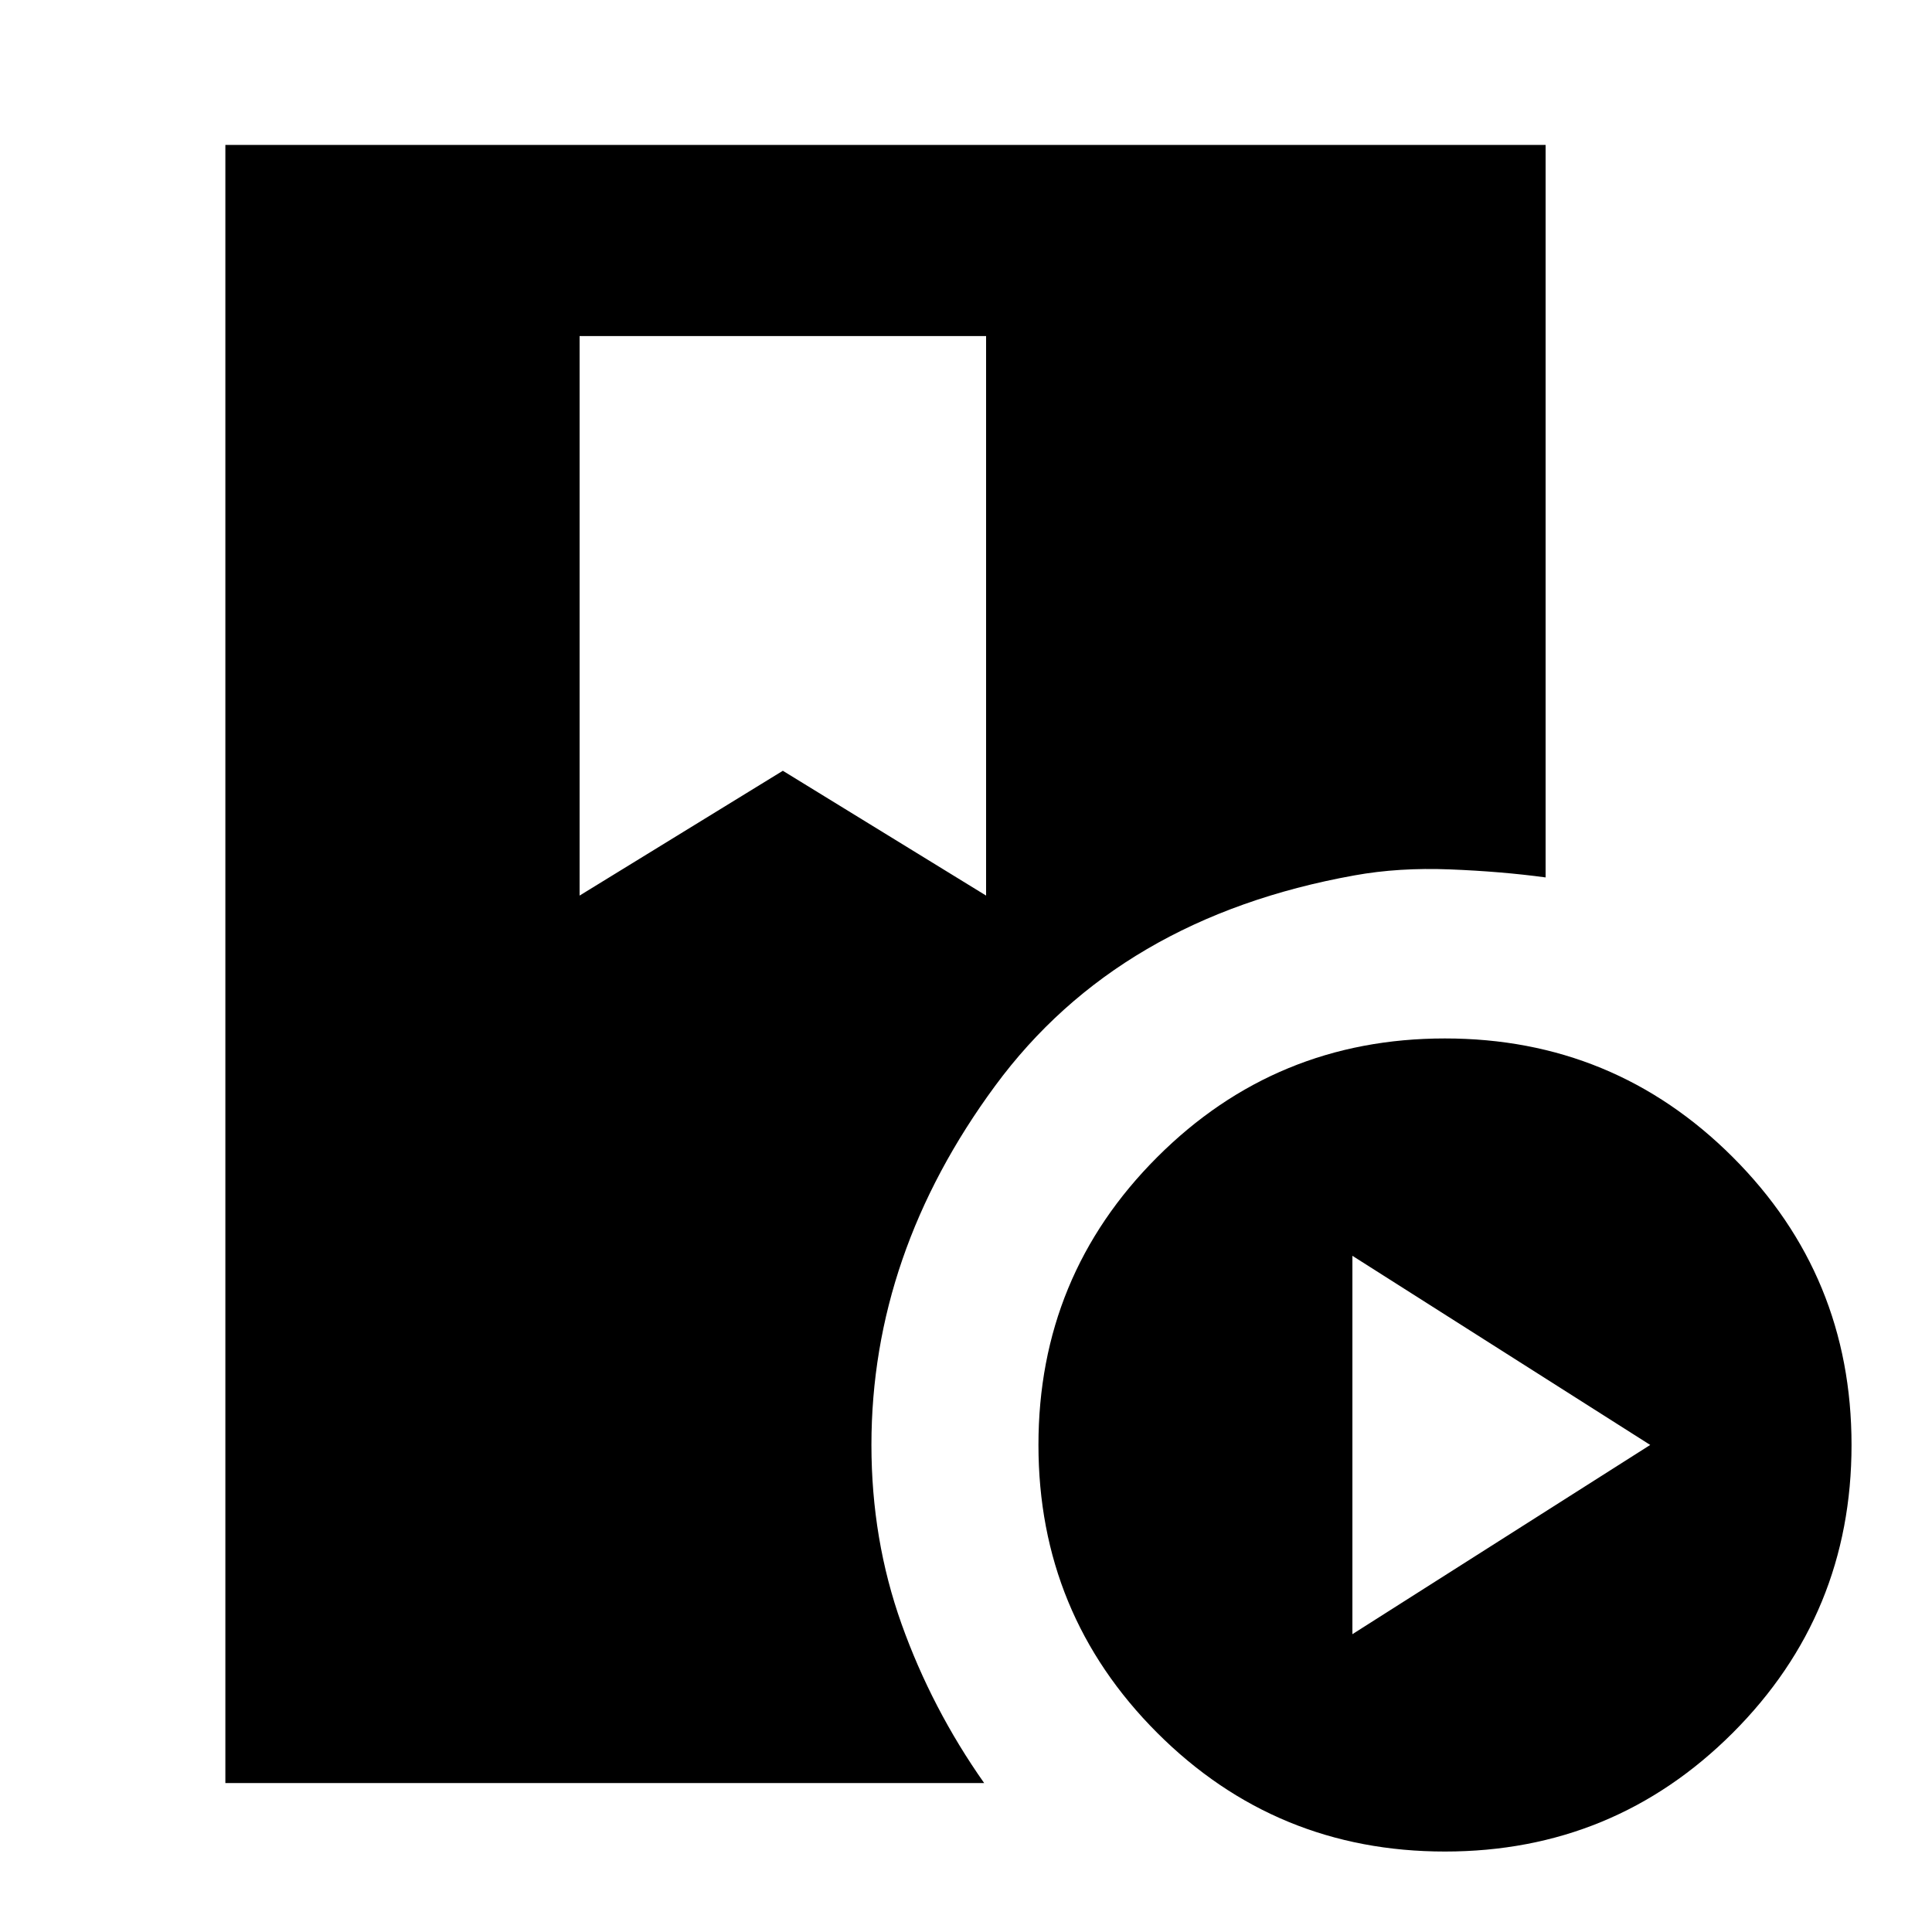 <svg xmlns="http://www.w3.org/2000/svg" viewBox="0 0 20 20"><path d="M2.333 18.458V1.5H16v7.583q-.458-.062-.99-.083-.531-.021-.989.062-2.438.438-3.719 2.178-1.281 1.739-1.281 3.718 0 .98.312 1.854.313.876.855 1.646Zm12.625.709q-1.75 0-2.979-1.229-1.229-1.23-1.229-2.98t1.229-2.979q1.229-1.229 2.979-1.229t2.98 1.229q1.229 1.229 1.229 2.979t-1.229 2.98q-1.23 1.229-2.98 1.229ZM14 16.917l3.083-1.959L14 13ZM6 9.271l2.104-1.292 2.104 1.292V3.479H6Z"/></svg>
